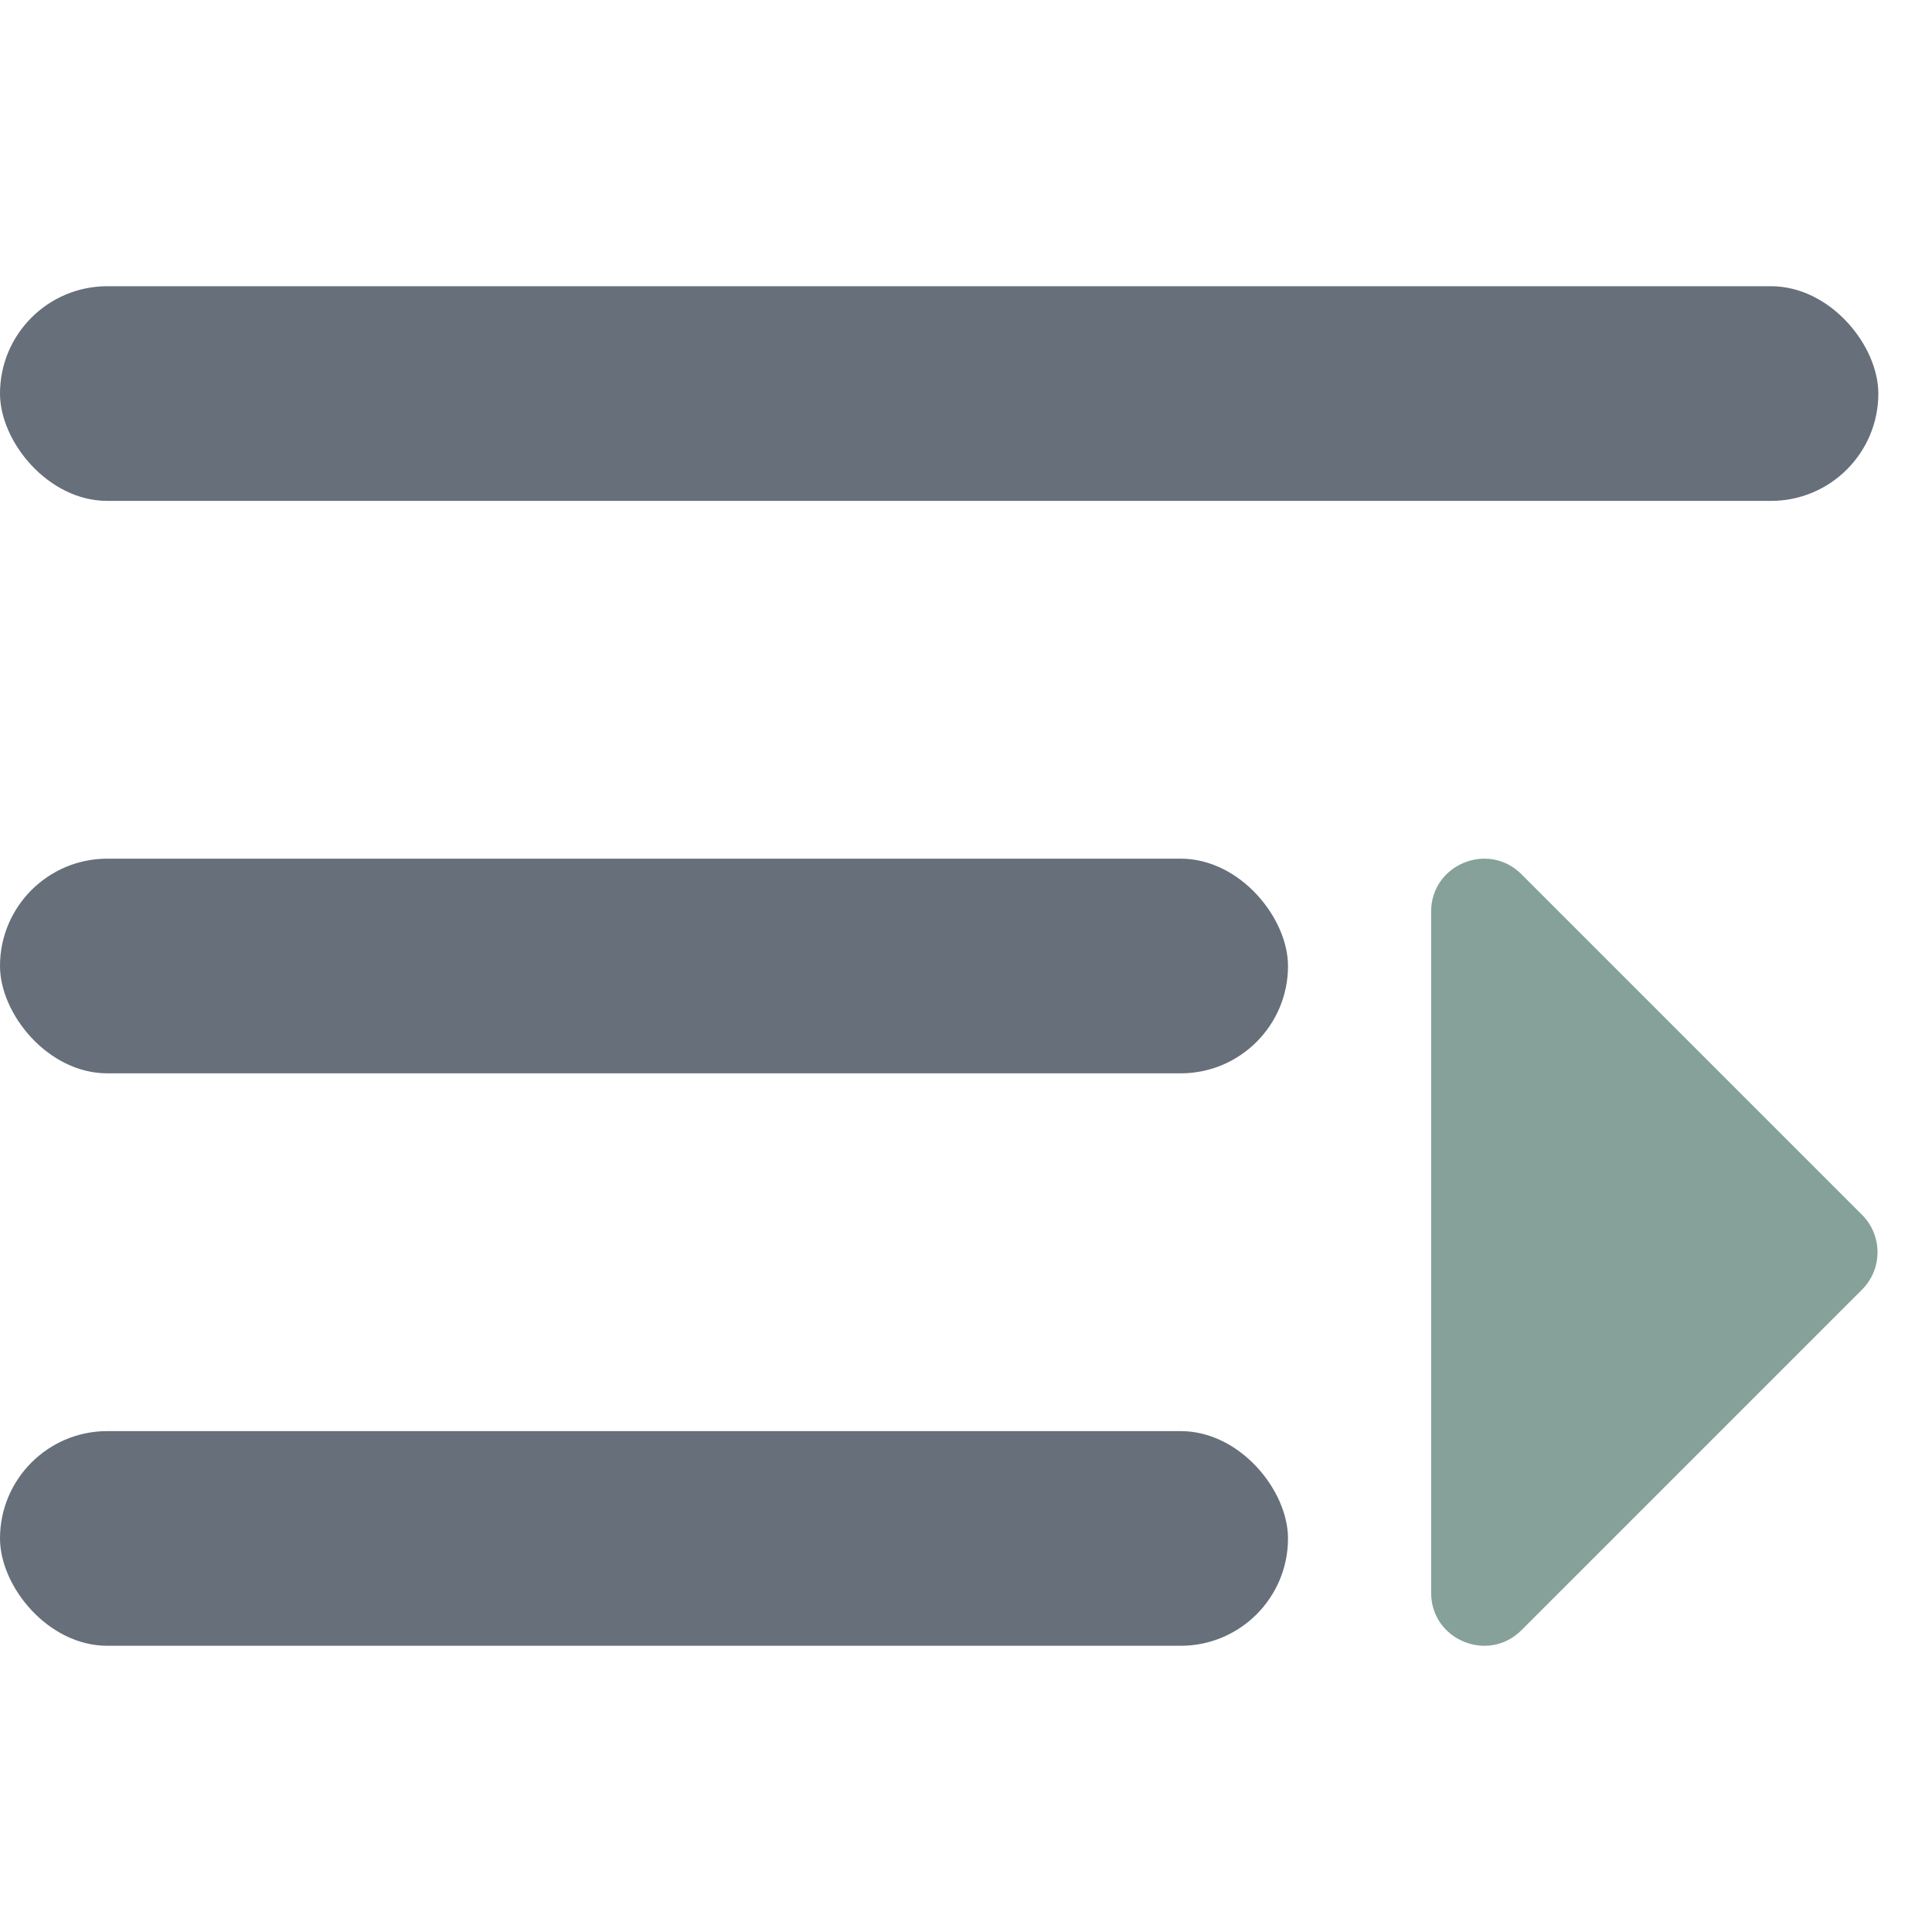 <svg width="27" height="27" viewBox="0 0 27 19" fill="none" xmlns="http://www.w3.org/2000/svg">
<g>
<path class="arrow" d="M20 18.259V8.741C20 8.082 20.797 7.752 21.263 8.218L26.022 12.977C26.311 13.266 26.311 13.734 26.022 14.023L21.263 18.782C20.797 19.248 20 18.918 20 18.259Z" fill="#86A199"/>
<rect class="bar bar-one" width="26.25" height="3" rx="1.5" fill="#666F7A"/>
<rect class="bar bar-two" y="8" width="18" height="3" rx="1.5" fill="#666F7A"/>
<rect class="bar bar-three" y="16" width="18" height="3" rx="1.5" fill="#666F7A"/>
</g>
</svg>
